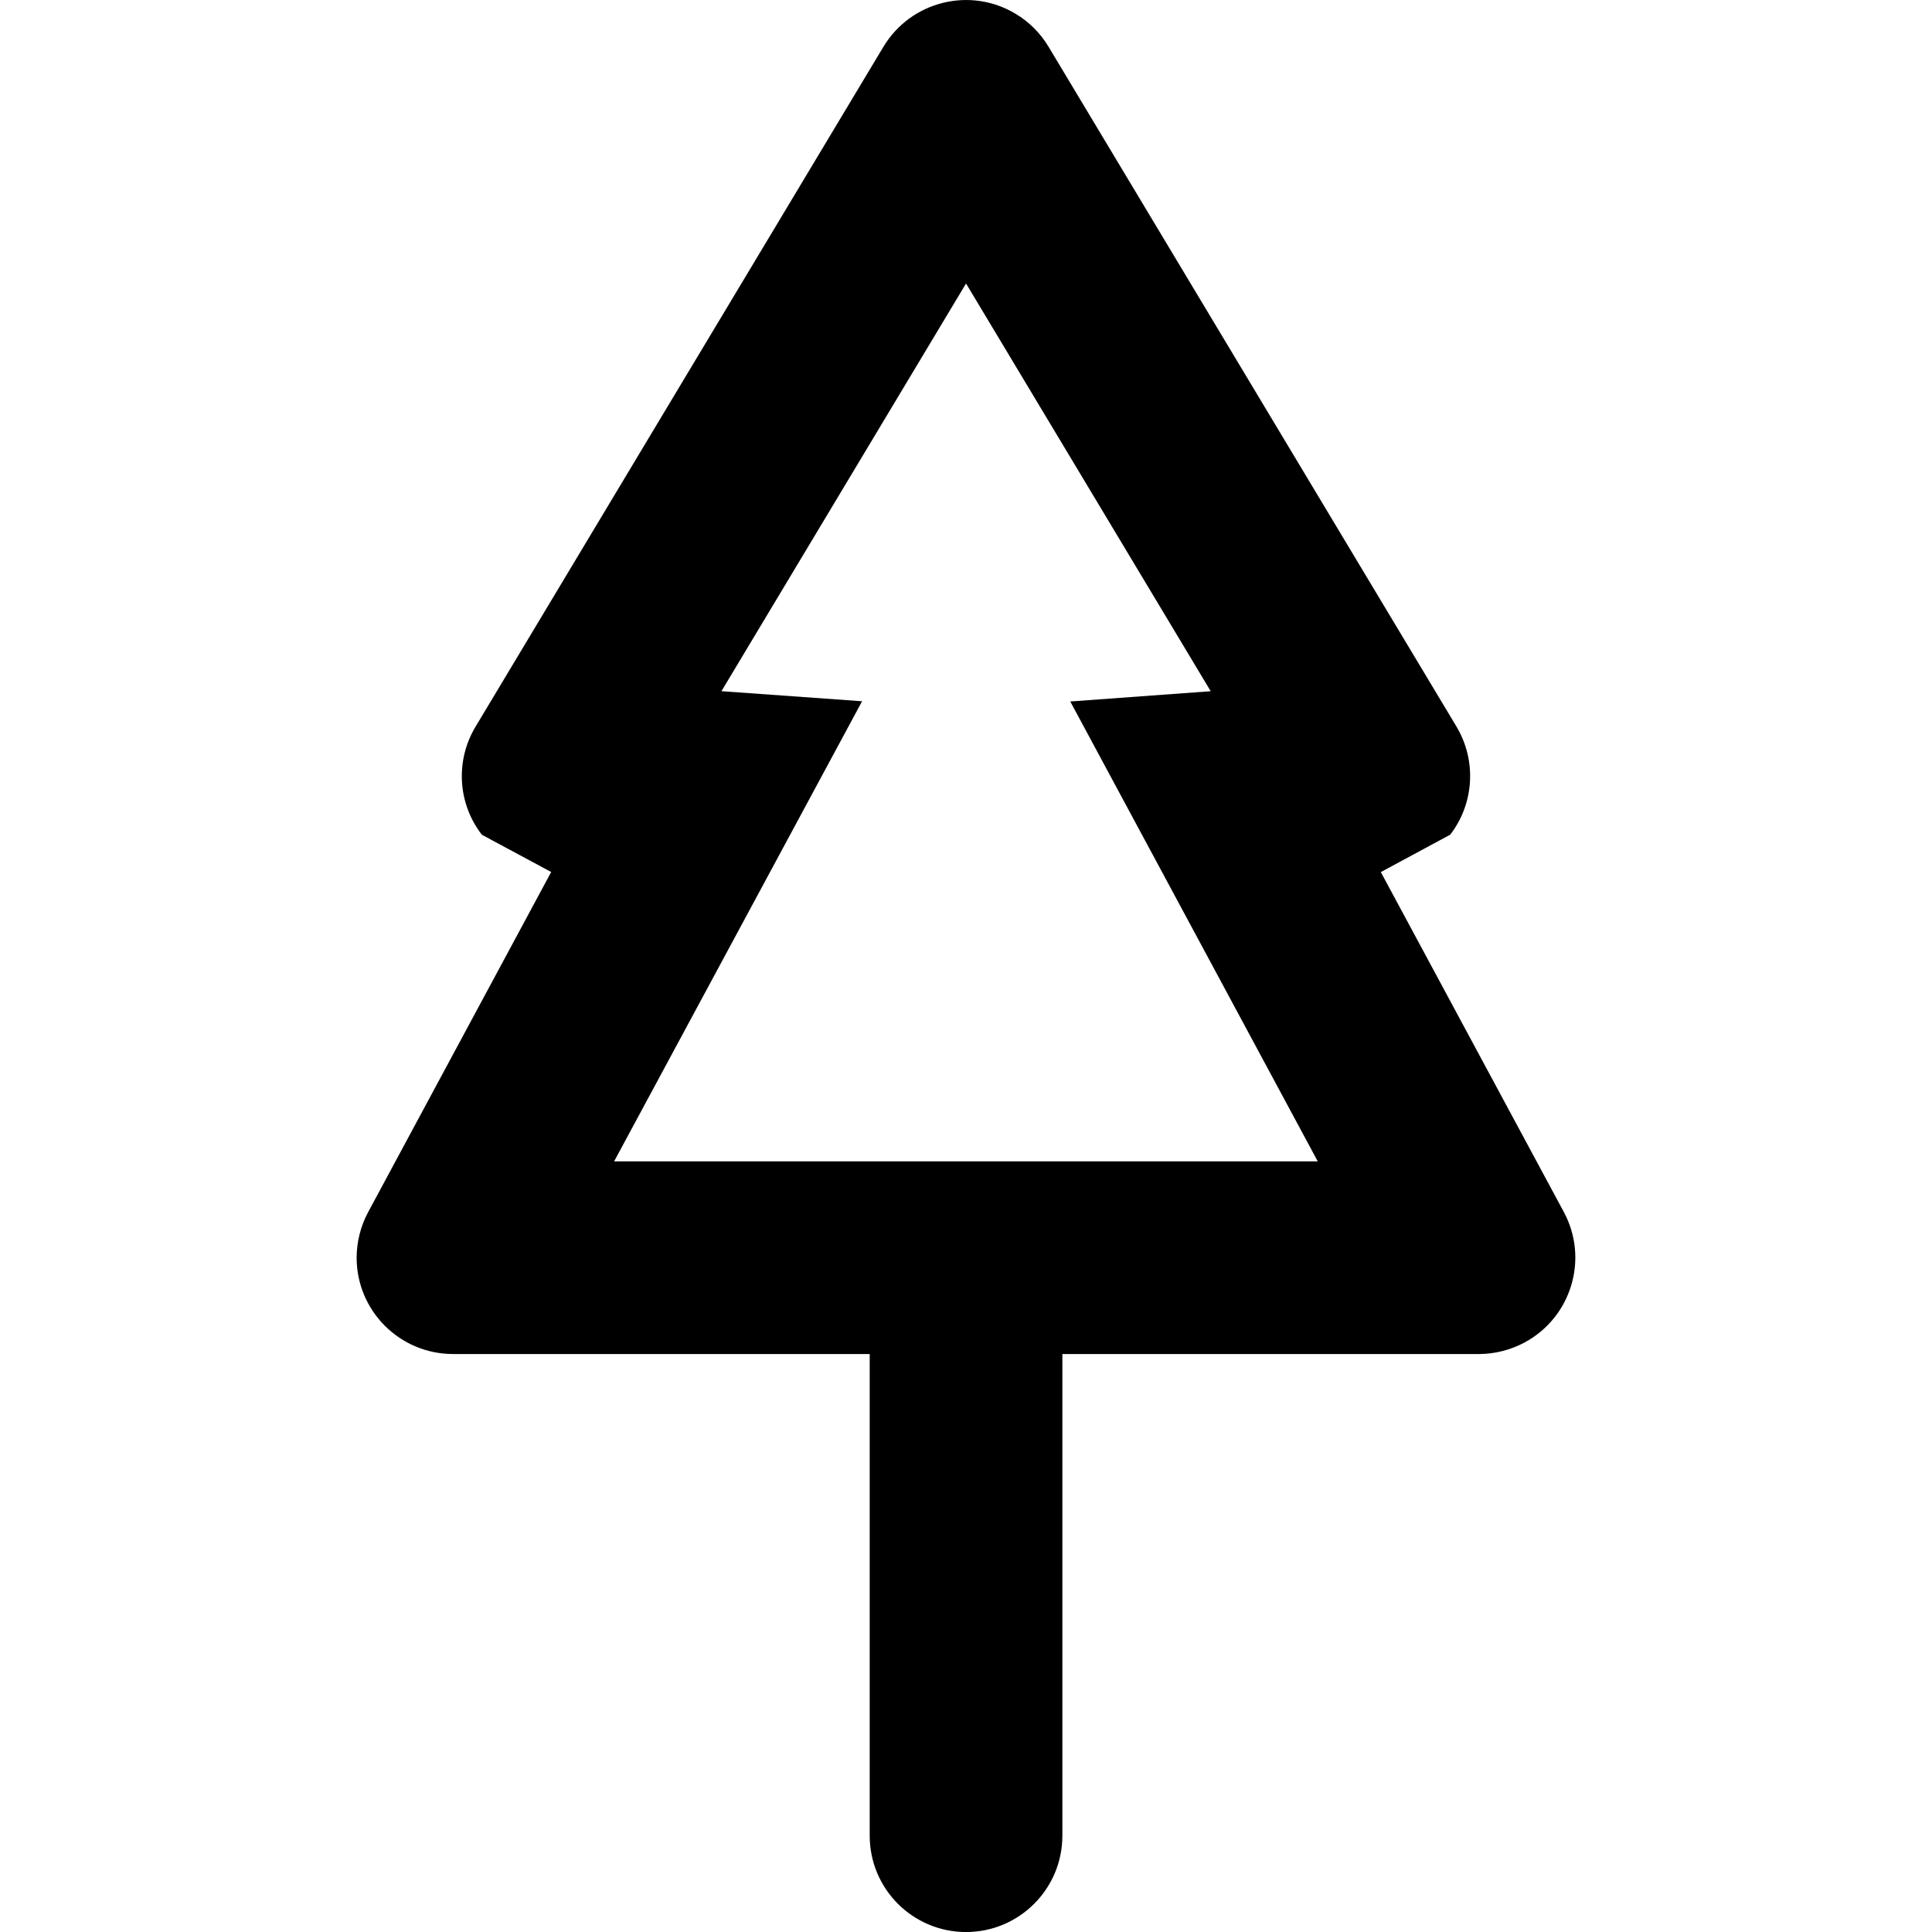 <?xml version="1.0" encoding="utf-8"?>
<!-- Generator: Adobe Illustrator 24.1.1, SVG Export Plug-In . SVG Version: 6.00 Build 0)  -->
<svg version="1.1" id="Layer_1" xmlns="http://www.w3.org/2000/svg" xmlns:xlink="http://www.w3.org/1999/xlink" x="0px" y="0px"
	 viewBox="0 0 512 512" style="enable-background:new 0 0 512 512;" xml:space="preserve">
<g>
	<path d="M162.77,307.78h186.45L283.63,185.9l37.22-2.72L256.01,75.13l-64.82,108.04l37.27,2.67l-65.71,121.93H162.77z
		 M365.92,231.09l48.51,90.1c6.68,12.41,2.02,27.9-10.4,34.58c-3.71,1.99-7.85,3.04-12.07,3.07H281.54v127.64
		c0,14.09-11.44,25.53-25.53,25.53c-14.11,0-25.53-11.44-25.53-25.53V358.83H120.04c-14.11-0.02-25.53-11.44-25.53-25.55
		c0.02-4.21,1.07-8.38,3.07-12.09l48.49-90.1l-18.37-9.87c-6.43-8.3-7.08-19.69-1.65-28.69L234.12,12.39
		c7.28-12.09,22.96-16,35.03-8.73c3.59,2.14,6.58,5.14,8.73,8.73l108.09,180.14c5.38,9,4.74,20.37-1.65,28.67l-18.37,9.9H365.92z"/>
</g>
</svg>
